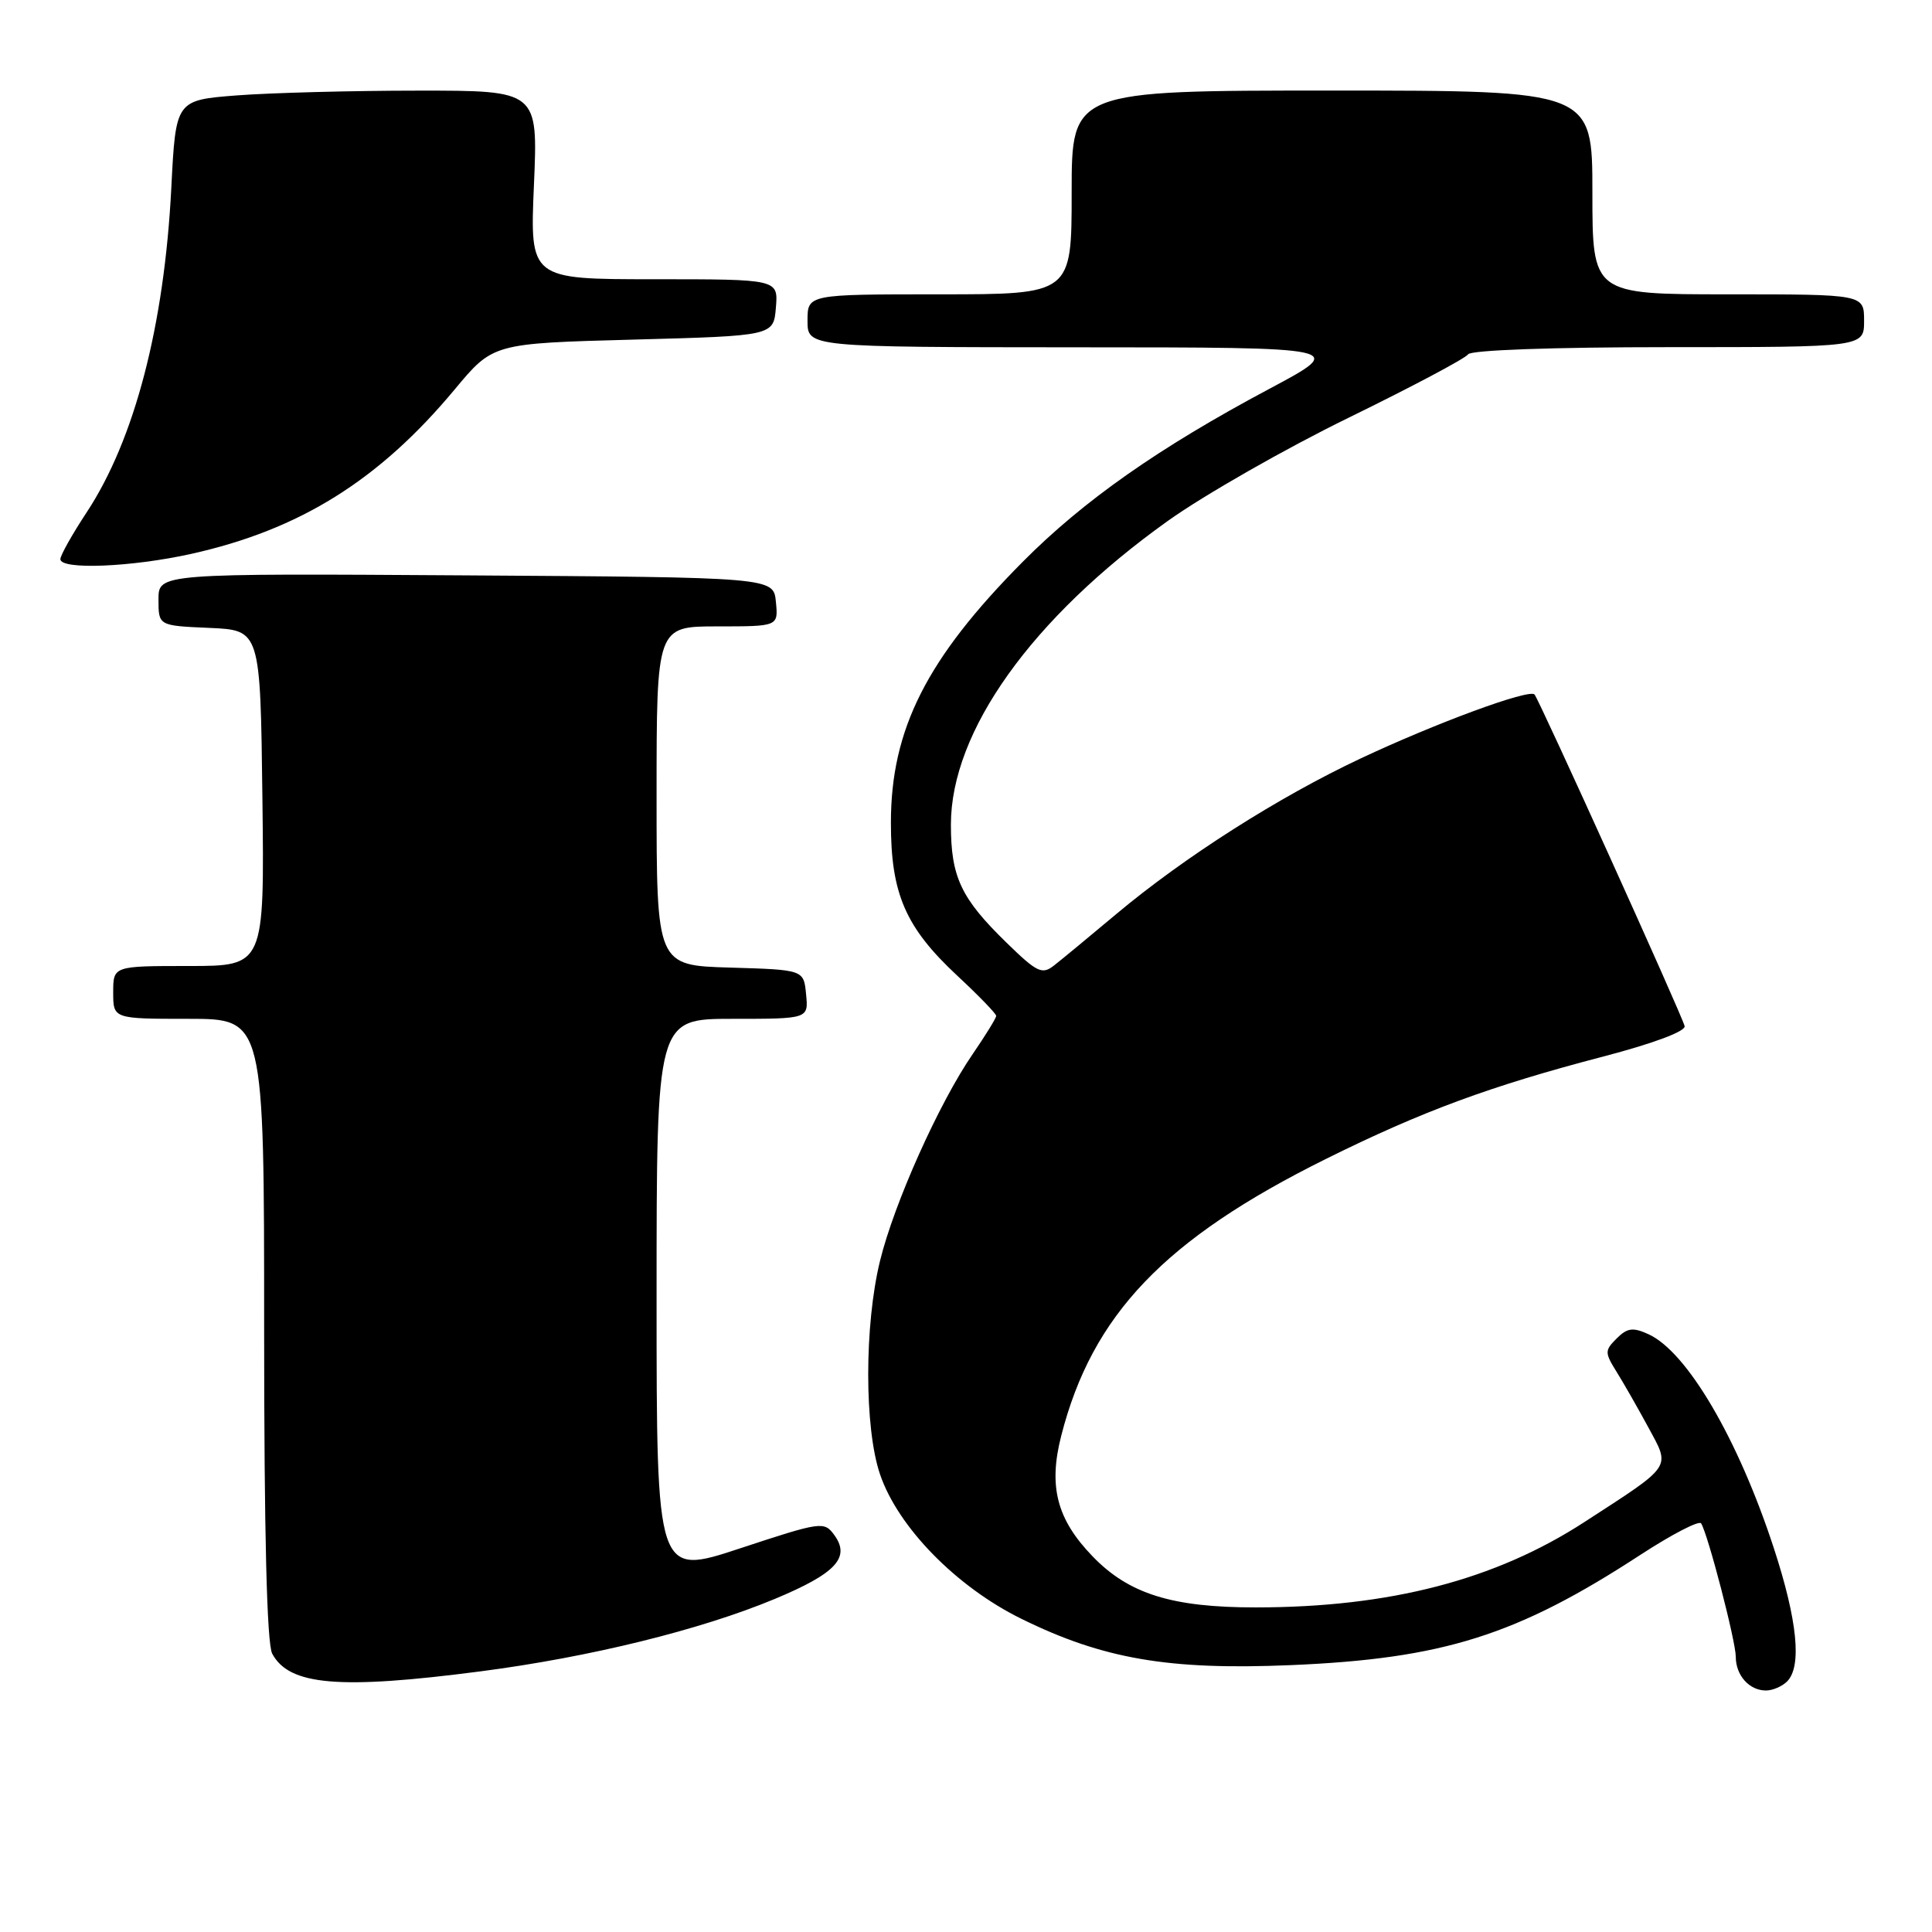 <?xml version="1.0" encoding="UTF-8" standalone="no"?>
<!DOCTYPE svg PUBLIC "-//W3C//DTD SVG 1.1//EN" "http://www.w3.org/Graphics/SVG/1.1/DTD/svg11.dtd" >
<svg xmlns="http://www.w3.org/2000/svg" xmlns:xlink="http://www.w3.org/1999/xlink" version="1.1" viewBox="0 0 256 256">
 <g >
 <path fill="currentColor"
d=" M 236.80 222.80 C 238.78 220.82 238.17 214.71 235.05 205.16 C 230.32 190.68 223.55 179.12 218.43 176.79 C 216.37 175.85 215.62 175.95 214.22 177.35 C 212.62 178.95 212.62 179.22 214.21 181.78 C 215.14 183.27 217.03 186.58 218.41 189.13 C 221.36 194.59 221.74 194.03 209.91 201.70 C 198.11 209.35 184.15 212.98 166.43 212.99 C 155.31 213.00 149.57 211.21 144.76 206.21 C 140.03 201.31 138.90 196.95 140.62 190.24 C 144.72 174.21 154.31 164.18 175.66 153.58 C 188.44 147.24 197.49 143.90 212.50 139.98 C 219.08 138.26 223.39 136.65 223.22 135.96 C 222.86 134.48 203.92 92.65 203.33 92.02 C 202.61 91.26 190.28 95.80 180.25 100.52 C 169.39 105.63 156.92 113.57 147.91 121.12 C 144.38 124.08 140.68 127.14 139.69 127.91 C 138.09 129.18 137.44 128.88 133.37 124.91 C 127.33 119.03 126.00 116.21 126.00 109.27 C 126.00 96.91 136.70 81.92 154.72 69.04 C 159.55 65.59 170.35 59.43 178.72 55.34 C 187.09 51.25 194.21 47.47 194.53 46.95 C 194.88 46.39 205.76 46.00 221.06 46.00 C 247.00 46.00 247.00 46.00 247.00 42.50 C 247.00 39.00 247.00 39.00 229.00 39.00 C 211.00 39.00 211.00 39.00 211.00 25.50 C 211.00 12.00 211.00 12.00 176.50 12.00 C 142.00 12.00 142.00 12.00 142.00 25.50 C 142.00 39.00 142.00 39.00 124.50 39.00 C 107.00 39.00 107.00 39.00 107.00 42.50 C 107.00 46.00 107.00 46.00 142.75 46.02 C 178.50 46.03 178.50 46.03 168.20 51.52 C 153.56 59.32 143.58 66.32 135.51 74.45 C 122.79 87.26 118.05 96.64 118.05 109.00 C 118.04 118.43 119.98 122.89 126.85 129.29 C 129.68 131.92 132.00 134.32 132.00 134.61 C 132.00 134.90 130.60 137.17 128.90 139.65 C 124.45 146.11 118.48 159.42 116.61 167.06 C 114.52 175.59 114.52 189.23 116.61 195.36 C 118.99 202.36 126.73 210.27 135.34 214.50 C 146.14 219.82 154.85 221.32 171.00 220.64 C 191.24 219.79 200.99 216.71 217.40 206.00 C 221.55 203.30 225.15 201.43 225.41 201.86 C 226.33 203.35 230.00 217.48 230.00 219.53 C 230.00 222.00 231.79 224.00 234.00 224.00 C 234.88 224.00 236.14 223.46 236.80 222.80 Z  M 63.70 221.46 C 78.14 219.58 92.79 215.98 102.63 211.88 C 110.77 208.49 112.73 206.38 110.54 203.39 C 109.21 201.56 108.81 201.62 98.08 205.16 C 87.00 208.82 87.00 208.82 87.00 171.91 C 87.00 135.00 87.00 135.00 97.06 135.00 C 107.13 135.00 107.13 135.00 106.81 131.75 C 106.50 128.50 106.50 128.50 96.75 128.21 C 87.00 127.93 87.00 127.93 87.00 105.46 C 87.00 83.00 87.00 83.00 95.06 83.00 C 103.13 83.00 103.13 83.00 102.81 79.75 C 102.50 76.50 102.50 76.50 61.75 76.24 C 21.00 75.98 21.00 75.98 21.00 79.44 C 21.00 82.91 21.00 82.91 27.75 83.20 C 34.50 83.50 34.50 83.50 34.77 105.75 C 35.04 128.00 35.04 128.00 25.02 128.00 C 15.00 128.00 15.00 128.00 15.00 131.50 C 15.00 135.00 15.00 135.00 25.00 135.00 C 35.00 135.00 35.00 135.00 35.00 176.07 C 35.00 203.21 35.36 217.81 36.07 219.12 C 38.32 223.34 44.98 223.90 63.70 221.46 Z  M 25.30 73.40 C 39.72 70.20 50.23 63.64 60.26 51.59 C 65.33 45.50 65.33 45.50 83.91 45.00 C 102.50 44.50 102.50 44.50 102.81 40.75 C 103.12 37.00 103.12 37.00 86.67 37.00 C 70.21 37.00 70.21 37.00 70.75 24.50 C 71.29 12.00 71.29 12.00 55.40 12.01 C 46.65 12.01 35.85 12.30 31.40 12.64 C 23.29 13.27 23.29 13.27 22.70 24.89 C 21.77 43.16 17.83 58.25 11.49 67.88 C 9.57 70.79 8.00 73.59 8.00 74.09 C 8.00 75.53 17.41 75.15 25.30 73.40 Z "/>
</g>
</svg>